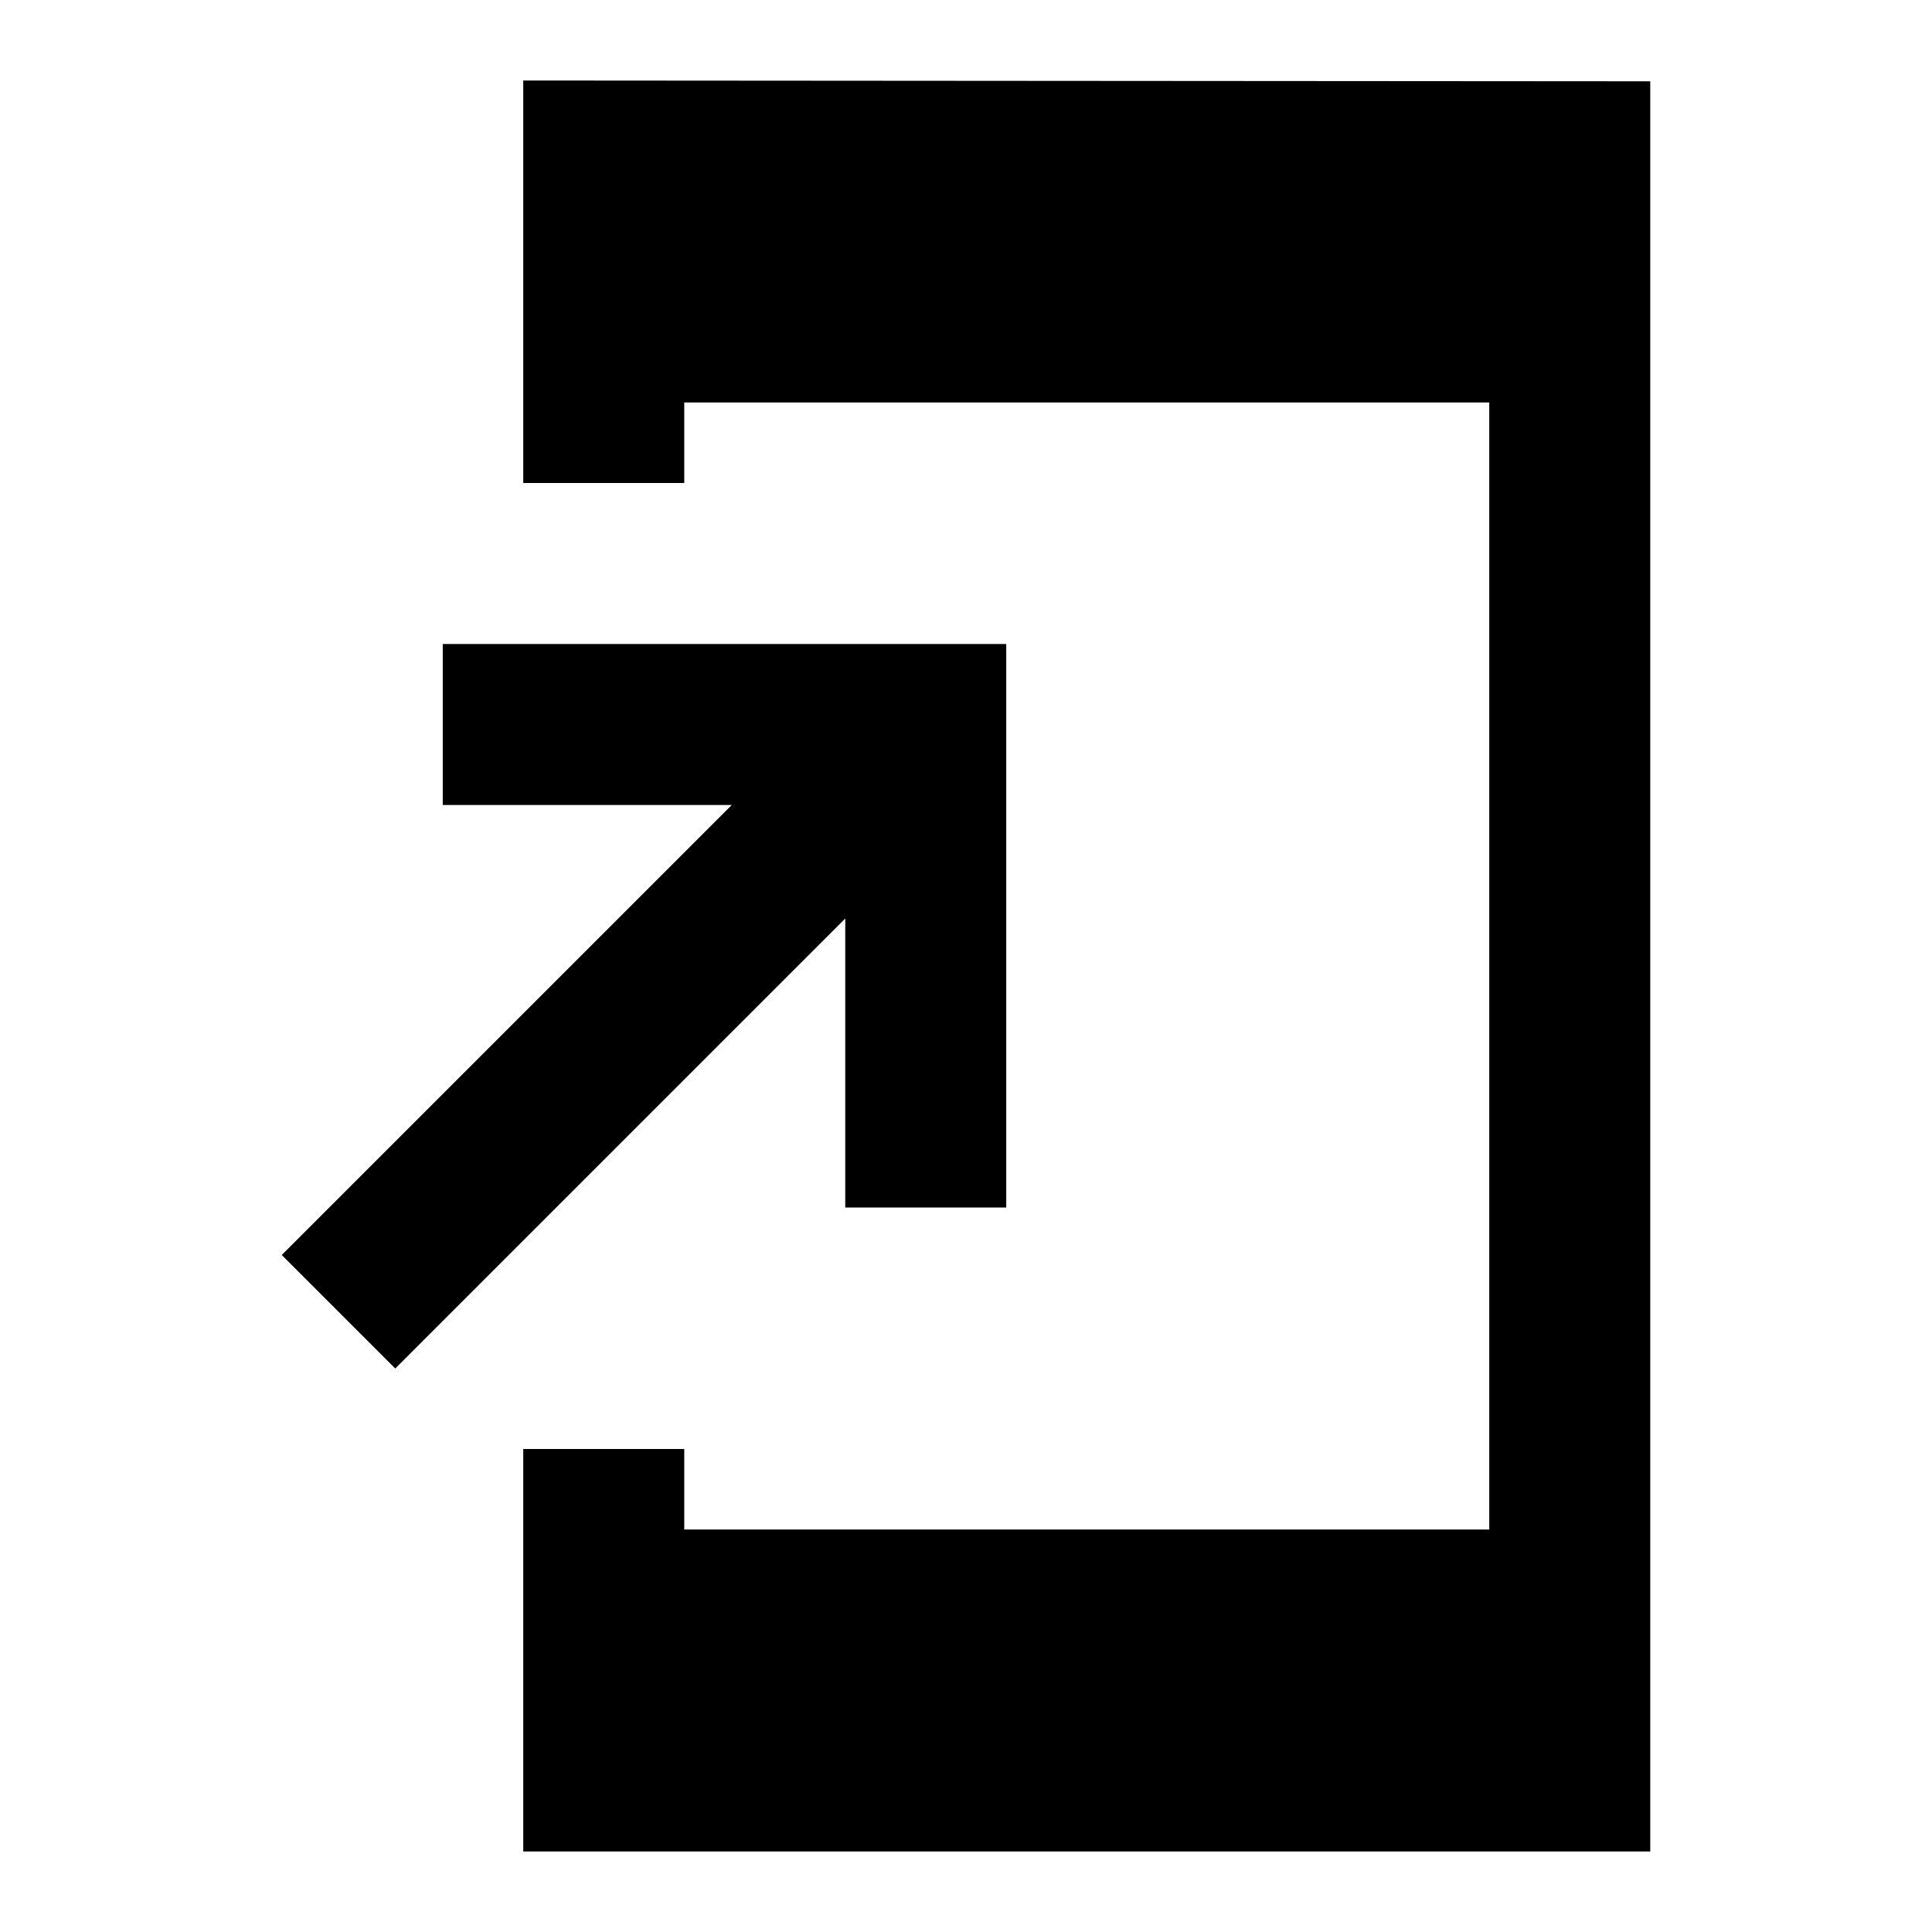 <svg  viewBox="0 0 24 24" fill="none" xmlns="http://www.w3.org/2000/svg">
<path d="M20.5 1.01L6.5 1V6H8.5V5H18.5V19H8.5V18H6.5V23H20.5V1.01ZM10.5 15H12.5V8H5.5V10H9.09L3.5 15.59L4.91 17L10.5 11.41V15Z" fill="currentColor"/>
</svg>

